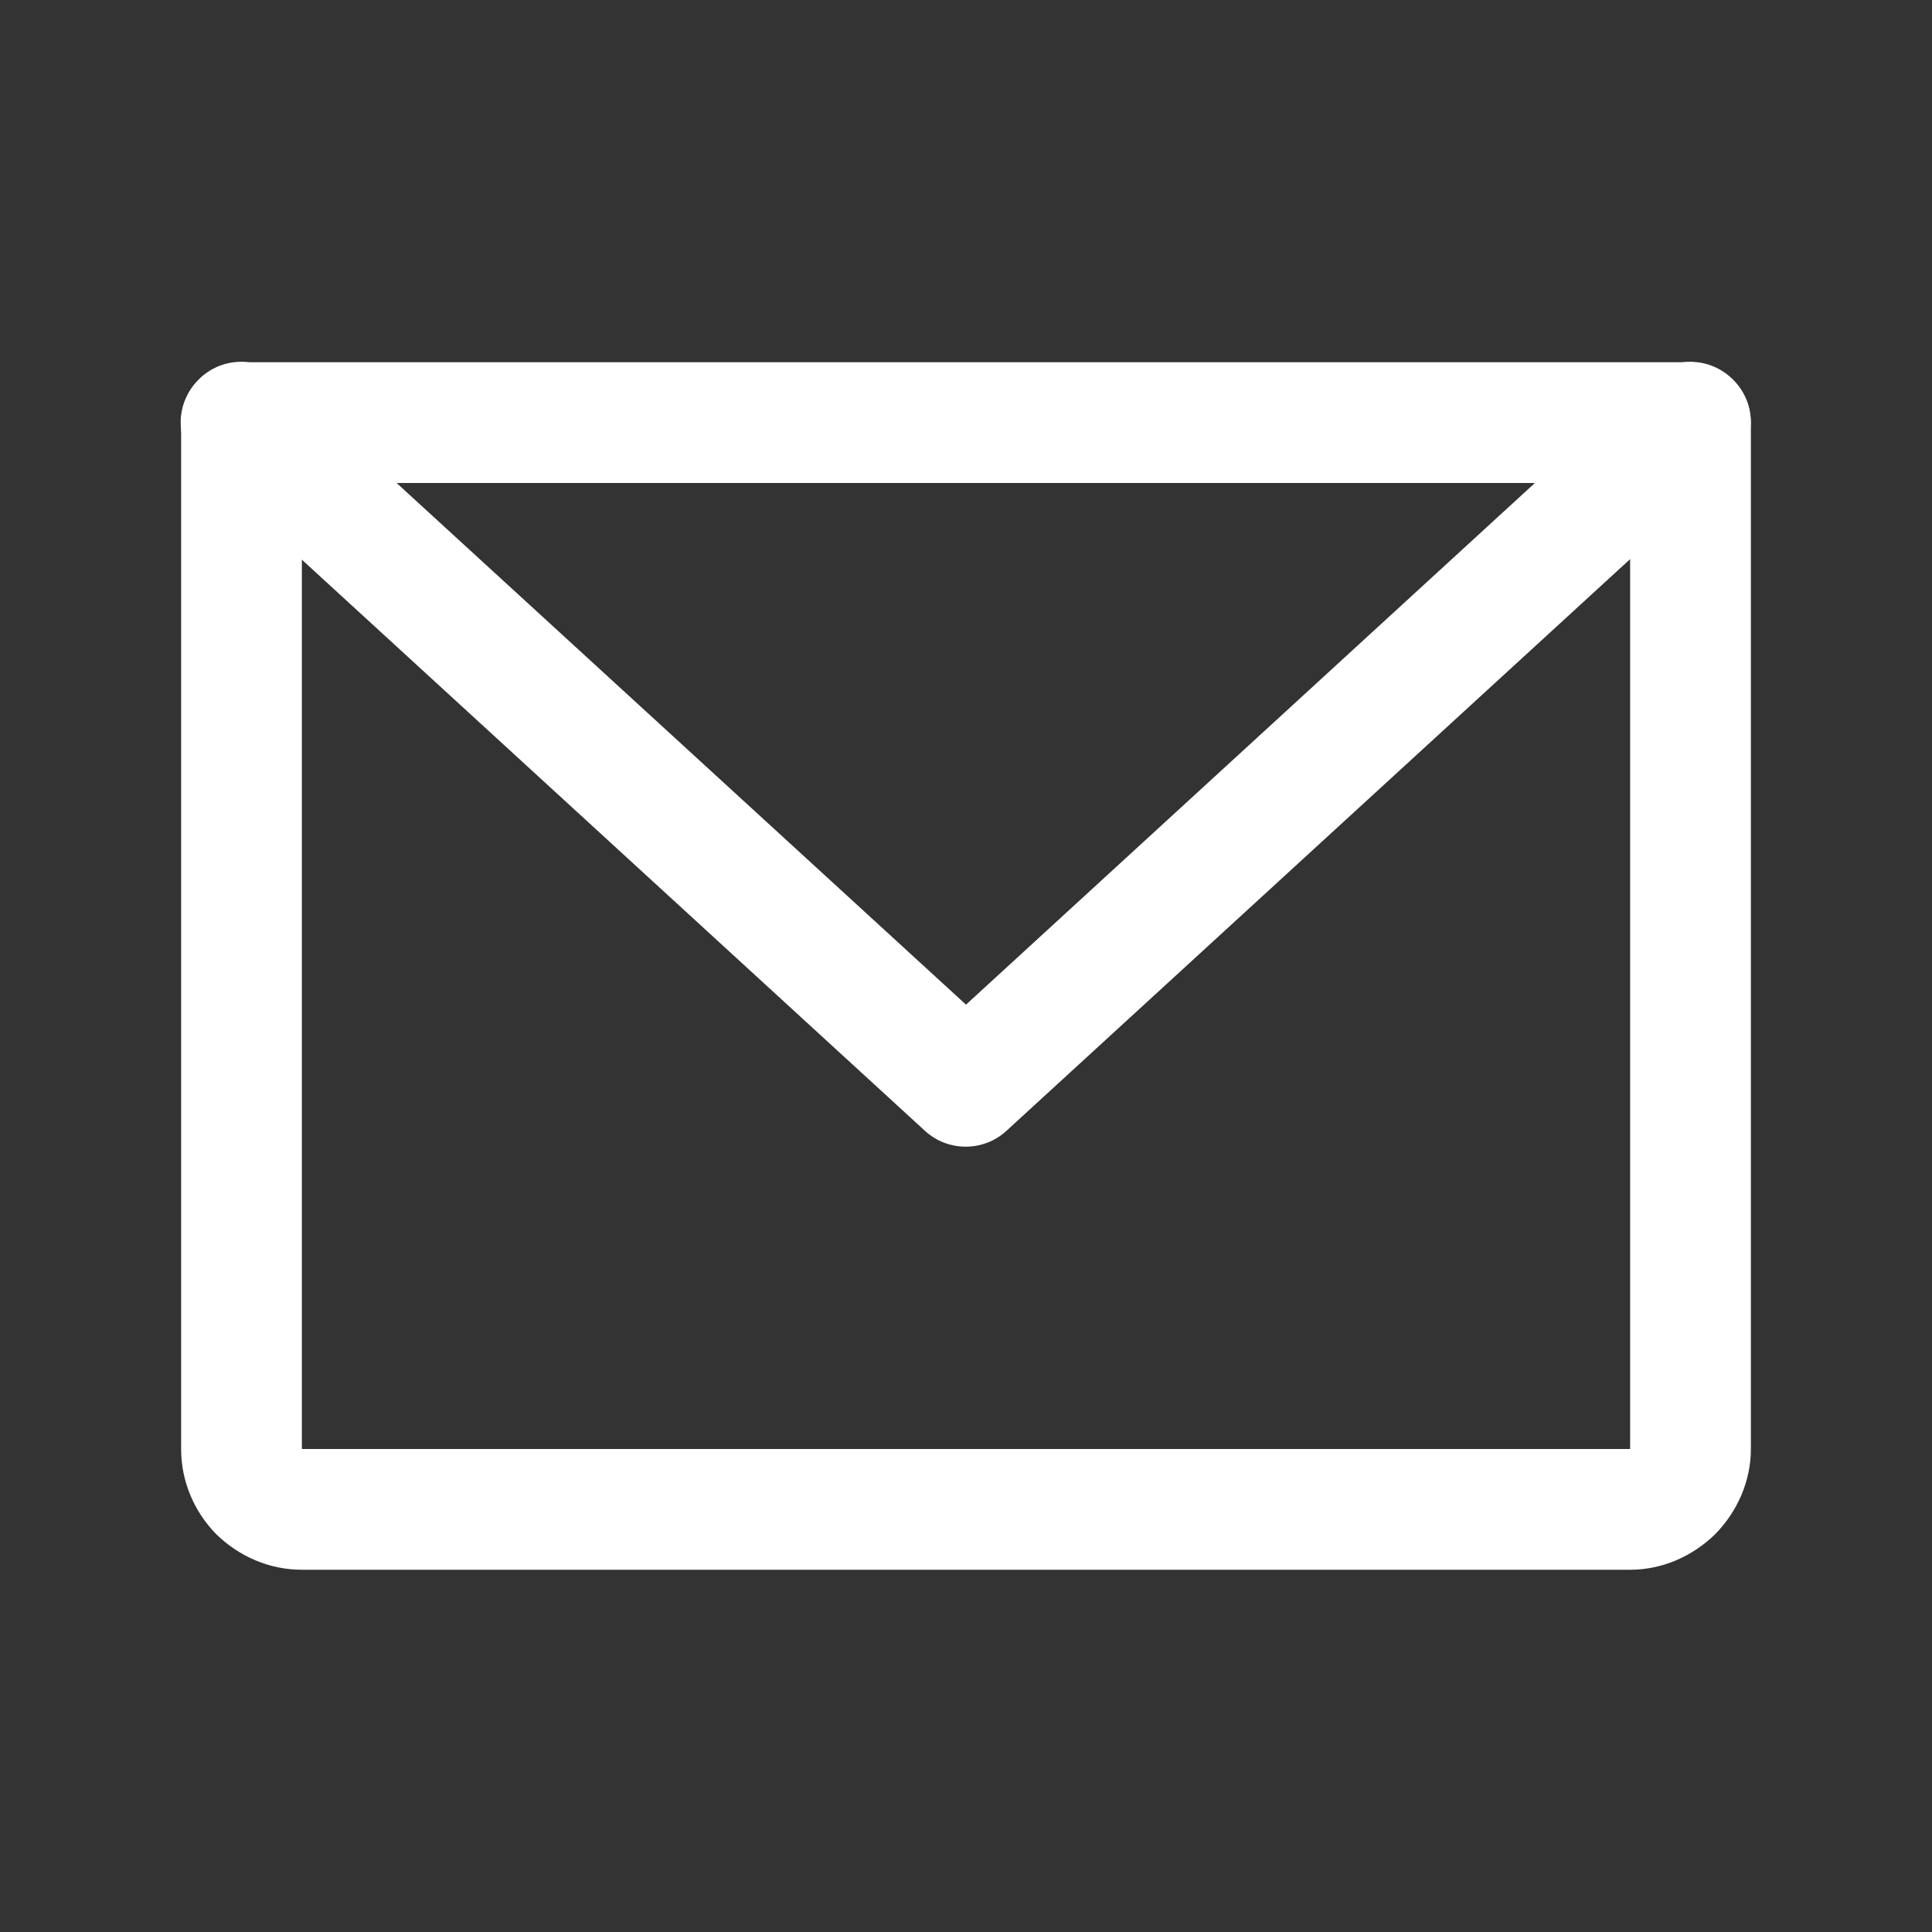 <svg width="32" height="32" viewBox="0 0 32 32" fill="none" xmlns="http://www.w3.org/2000/svg" xmlns:xlink="http://www.w3.org/1999/xlink">
	<rect x="0" y="0" width="32" height="32" fill="#333333" stroke="none"/>
	<desc>
			Created with Pixso.
	</desc>
	<defs/>
	<path id="Vector (Stroke)" d="M3 7C3 6.44 3.44 6 4 6L28 6C28.55 6 29 6.44 29 7L29 24C29 24.53 28.78 25.03 28.41 25.41C28.03 25.78 27.53 26 27 26L5 26C4.46 26 3.96 25.78 3.58 25.41C3.21 25.03 3 24.53 3 24L3 7ZM5 8L5 24L27 24L27 8L5 8Z" fill="#FFFFFF" fill-opacity="1" fill-rule="evenodd"/>
	<path id="Vector (Stroke)" d="M3.26 6.32C3.63 5.91 4.26 5.88 4.67 6.26L16 16.64L27.32 6.26C27.73 5.88 28.36 5.91 28.73 6.32C29.11 6.73 29.08 7.36 28.67 7.73L16.67 18.73C16.29 19.08 15.7 19.08 15.32 18.73L3.32 7.73C2.91 7.36 2.88 6.73 3.26 6.32Z" fill="#FFFFFF" fill-opacity="1" fill-rule="evenodd"/>
</svg>
